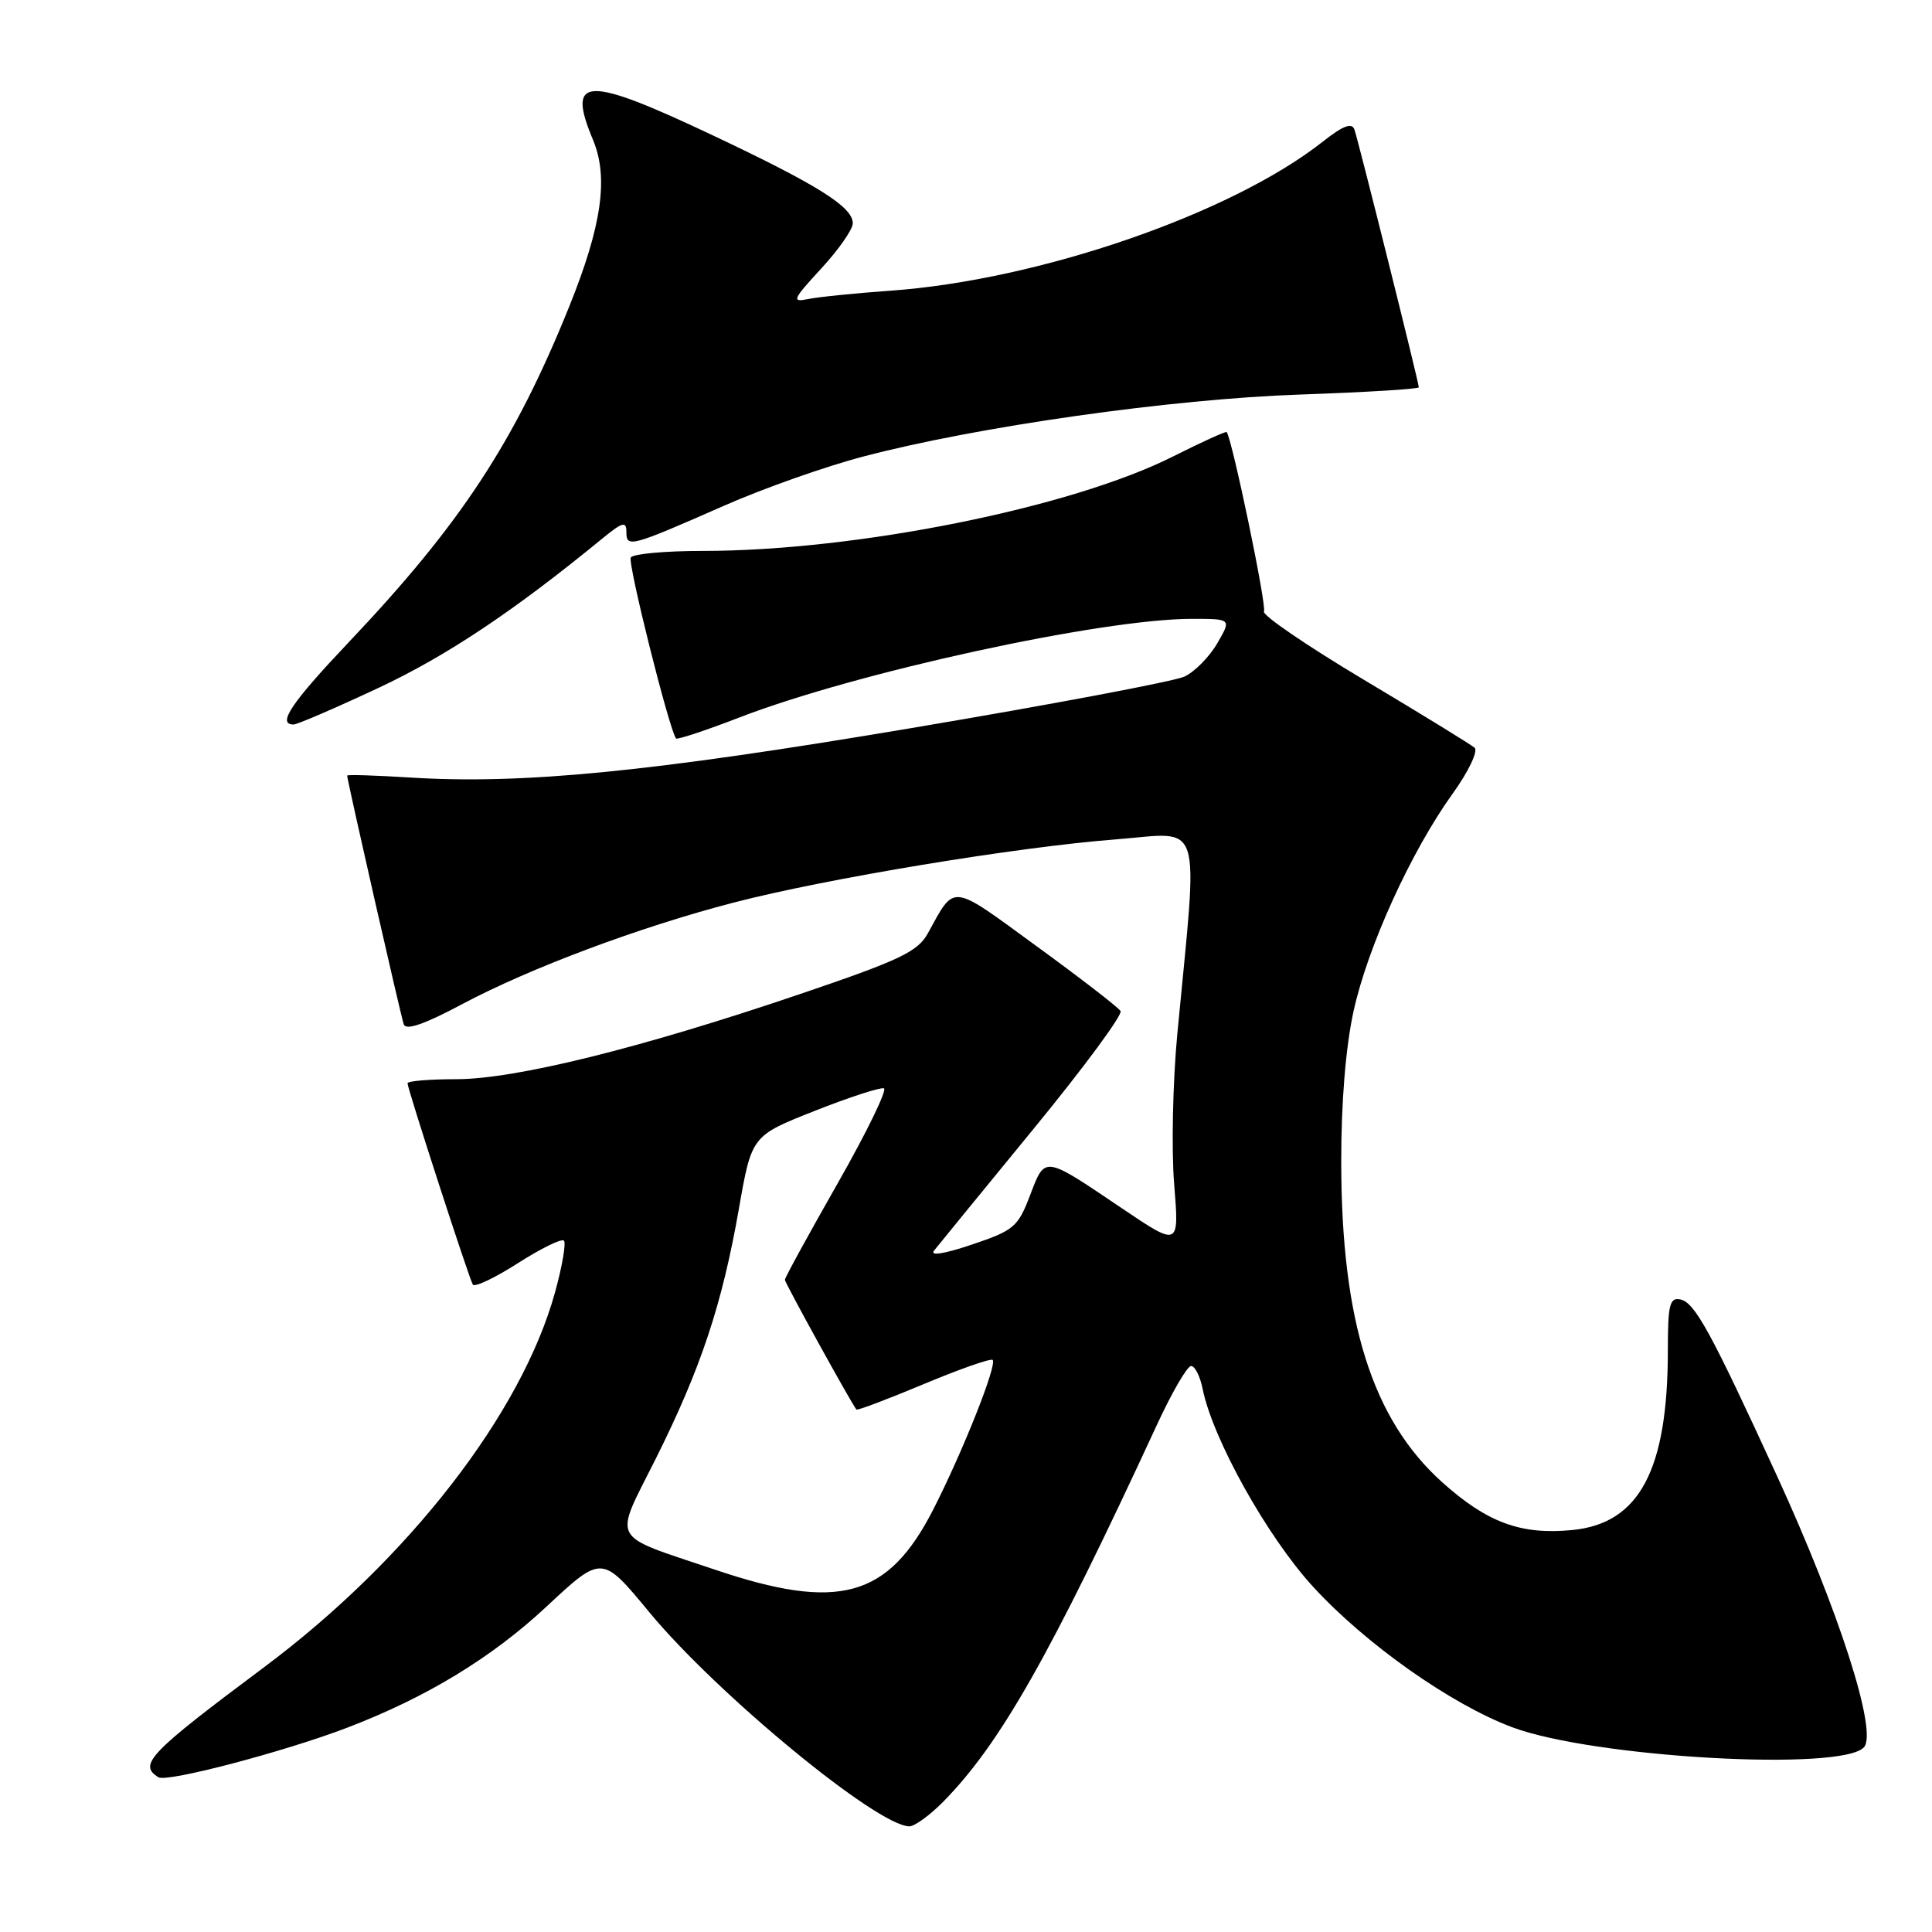 <?xml version="1.0" encoding="UTF-8" standalone="no"?>
<!DOCTYPE svg PUBLIC "-//W3C//DTD SVG 1.1//EN" "http://www.w3.org/Graphics/SVG/1.1/DTD/svg11.dtd" >
<svg xmlns="http://www.w3.org/2000/svg" xmlns:xlink="http://www.w3.org/1999/xlink" version="1.1" viewBox="0 0 256 256">
 <g >
 <path fill="currentColor"
d=" M 124.97 238.75 C 132.53 231.07 139.17 219.36 153.32 188.75 C 155.29 184.49 157.32 181.00 157.83 181.00 C 158.33 181.00 159.02 182.36 159.35 184.01 C 160.68 190.66 167.90 203.60 173.97 210.23 C 180.94 217.84 192.28 225.84 200.38 228.87 C 211.18 232.91 244.28 234.77 247.01 231.49 C 248.78 229.35 243.67 213.45 235.43 195.50 C 226.65 176.38 224.55 172.55 222.64 172.18 C 221.24 171.90 221.00 172.90 221.00 178.88 C 221.00 194.80 217.23 201.89 208.31 202.74 C 201.51 203.40 197.06 201.75 191.08 196.39 C 181.83 188.06 177.74 175.10 177.72 154.00 C 177.71 146.07 178.31 138.76 179.35 134.00 C 181.23 125.43 186.96 112.84 192.50 105.14 C 194.60 102.22 195.88 99.52 195.39 99.08 C 194.90 98.65 188.31 94.60 180.73 90.08 C 173.16 85.56 167.20 81.49 167.48 81.03 C 167.89 80.37 163.27 58.19 162.54 57.25 C 162.43 57.12 159.23 58.58 155.42 60.49 C 141.91 67.29 113.47 73.00 93.10 73.00 C 88.16 73.00 83.88 73.39 83.58 73.87 C 83.14 74.59 88.68 96.72 89.58 97.85 C 89.74 98.04 93.51 96.79 97.97 95.07 C 113.52 89.07 145.98 82.00 157.95 82.00 C 163.18 82.00 163.18 82.00 161.29 85.25 C 160.25 87.04 158.30 89.02 156.95 89.65 C 155.60 90.28 139.33 93.35 120.79 96.47 C 86.19 102.30 69.22 103.97 54.25 103.02 C 49.71 102.74 46.00 102.62 46.00 102.77 C 46.00 103.37 53.10 134.59 53.50 135.73 C 53.79 136.57 56.24 135.72 61.21 133.07 C 70.21 128.28 84.73 122.84 97.20 119.60 C 109.48 116.41 134.74 112.23 147.88 111.22 C 159.56 110.31 158.78 107.82 156.00 137.00 C 155.40 143.32 155.21 152.27 155.58 156.87 C 156.26 165.23 156.26 165.23 148.62 160.08 C 138.24 153.07 138.50 153.11 136.49 158.38 C 134.89 162.58 134.35 163.04 128.79 164.91 C 125.16 166.14 123.19 166.45 123.76 165.72 C 124.29 165.05 130.19 157.83 136.87 149.68 C 143.56 141.53 148.78 134.46 148.48 133.97 C 148.18 133.48 143.16 129.60 137.33 125.36 C 125.82 116.96 126.60 117.05 122.94 123.68 C 121.59 126.11 119.25 127.23 105.94 131.74 C 84.85 138.90 68.29 143.00 60.43 143.00 C 56.89 143.00 54.00 143.24 54.00 143.54 C 54.00 144.28 62.12 169.31 62.65 170.21 C 62.88 170.61 65.57 169.33 68.62 167.38 C 71.67 165.43 74.42 164.08 74.72 164.39 C 75.03 164.70 74.50 167.77 73.55 171.22 C 69.12 187.30 54.11 206.64 35.00 220.91 C 19.73 232.31 18.28 233.82 21.00 235.50 C 22.13 236.20 37.69 232.11 46.00 228.93 C 56.50 224.92 65.18 219.64 72.45 212.85 C 79.76 206.03 79.76 206.03 86.03 213.62 C 95.03 224.50 116.28 242.00 120.50 242.00 C 121.19 242.00 123.20 240.54 124.97 238.75 Z  M 50.15 91.15 C 59.19 86.91 68.06 80.99 79.75 71.41 C 82.49 69.16 83.00 69.02 83.00 70.49 C 83.00 72.61 83.52 72.47 95.94 67.01 C 101.13 64.72 109.45 61.78 114.44 60.48 C 129.60 56.50 155.18 52.87 172.25 52.28 C 180.91 51.98 188.00 51.55 188.00 51.32 C 188.00 50.70 180.01 18.71 179.47 17.17 C 179.13 16.20 177.96 16.65 175.25 18.79 C 163.11 28.35 137.68 37.11 117.99 38.52 C 113.32 38.85 108.40 39.35 107.06 39.63 C 104.86 40.08 105.03 39.69 108.81 35.59 C 111.12 33.09 113.00 30.39 113.00 29.59 C 113.00 27.42 108.40 24.53 94.46 17.94 C 77.60 9.97 75.04 10.07 78.57 18.52 C 80.66 23.50 79.75 29.89 75.44 40.58 C 68.19 58.57 61.04 69.46 46.18 85.13 C 38.58 93.16 36.67 96.00 38.90 96.00 C 39.39 96.00 44.45 93.82 50.15 91.15 Z  M 94.65 207.96 C 80.58 203.20 81.28 204.52 86.92 193.23 C 92.86 181.33 95.67 172.90 97.90 160.21 C 99.60 150.50 99.60 150.50 107.92 147.21 C 112.50 145.40 116.64 144.05 117.12 144.21 C 117.60 144.37 114.85 150.03 111.00 156.79 C 107.15 163.55 104.00 169.30 104.00 169.58 C 104.00 169.99 112.80 185.94 113.48 186.77 C 113.61 186.92 117.62 185.40 122.40 183.40 C 127.18 181.40 131.29 179.96 131.53 180.20 C 132.16 180.82 127.58 192.33 123.67 200.00 C 117.67 211.74 111.12 213.54 94.65 207.96 Z "/>
</g>
</svg>
